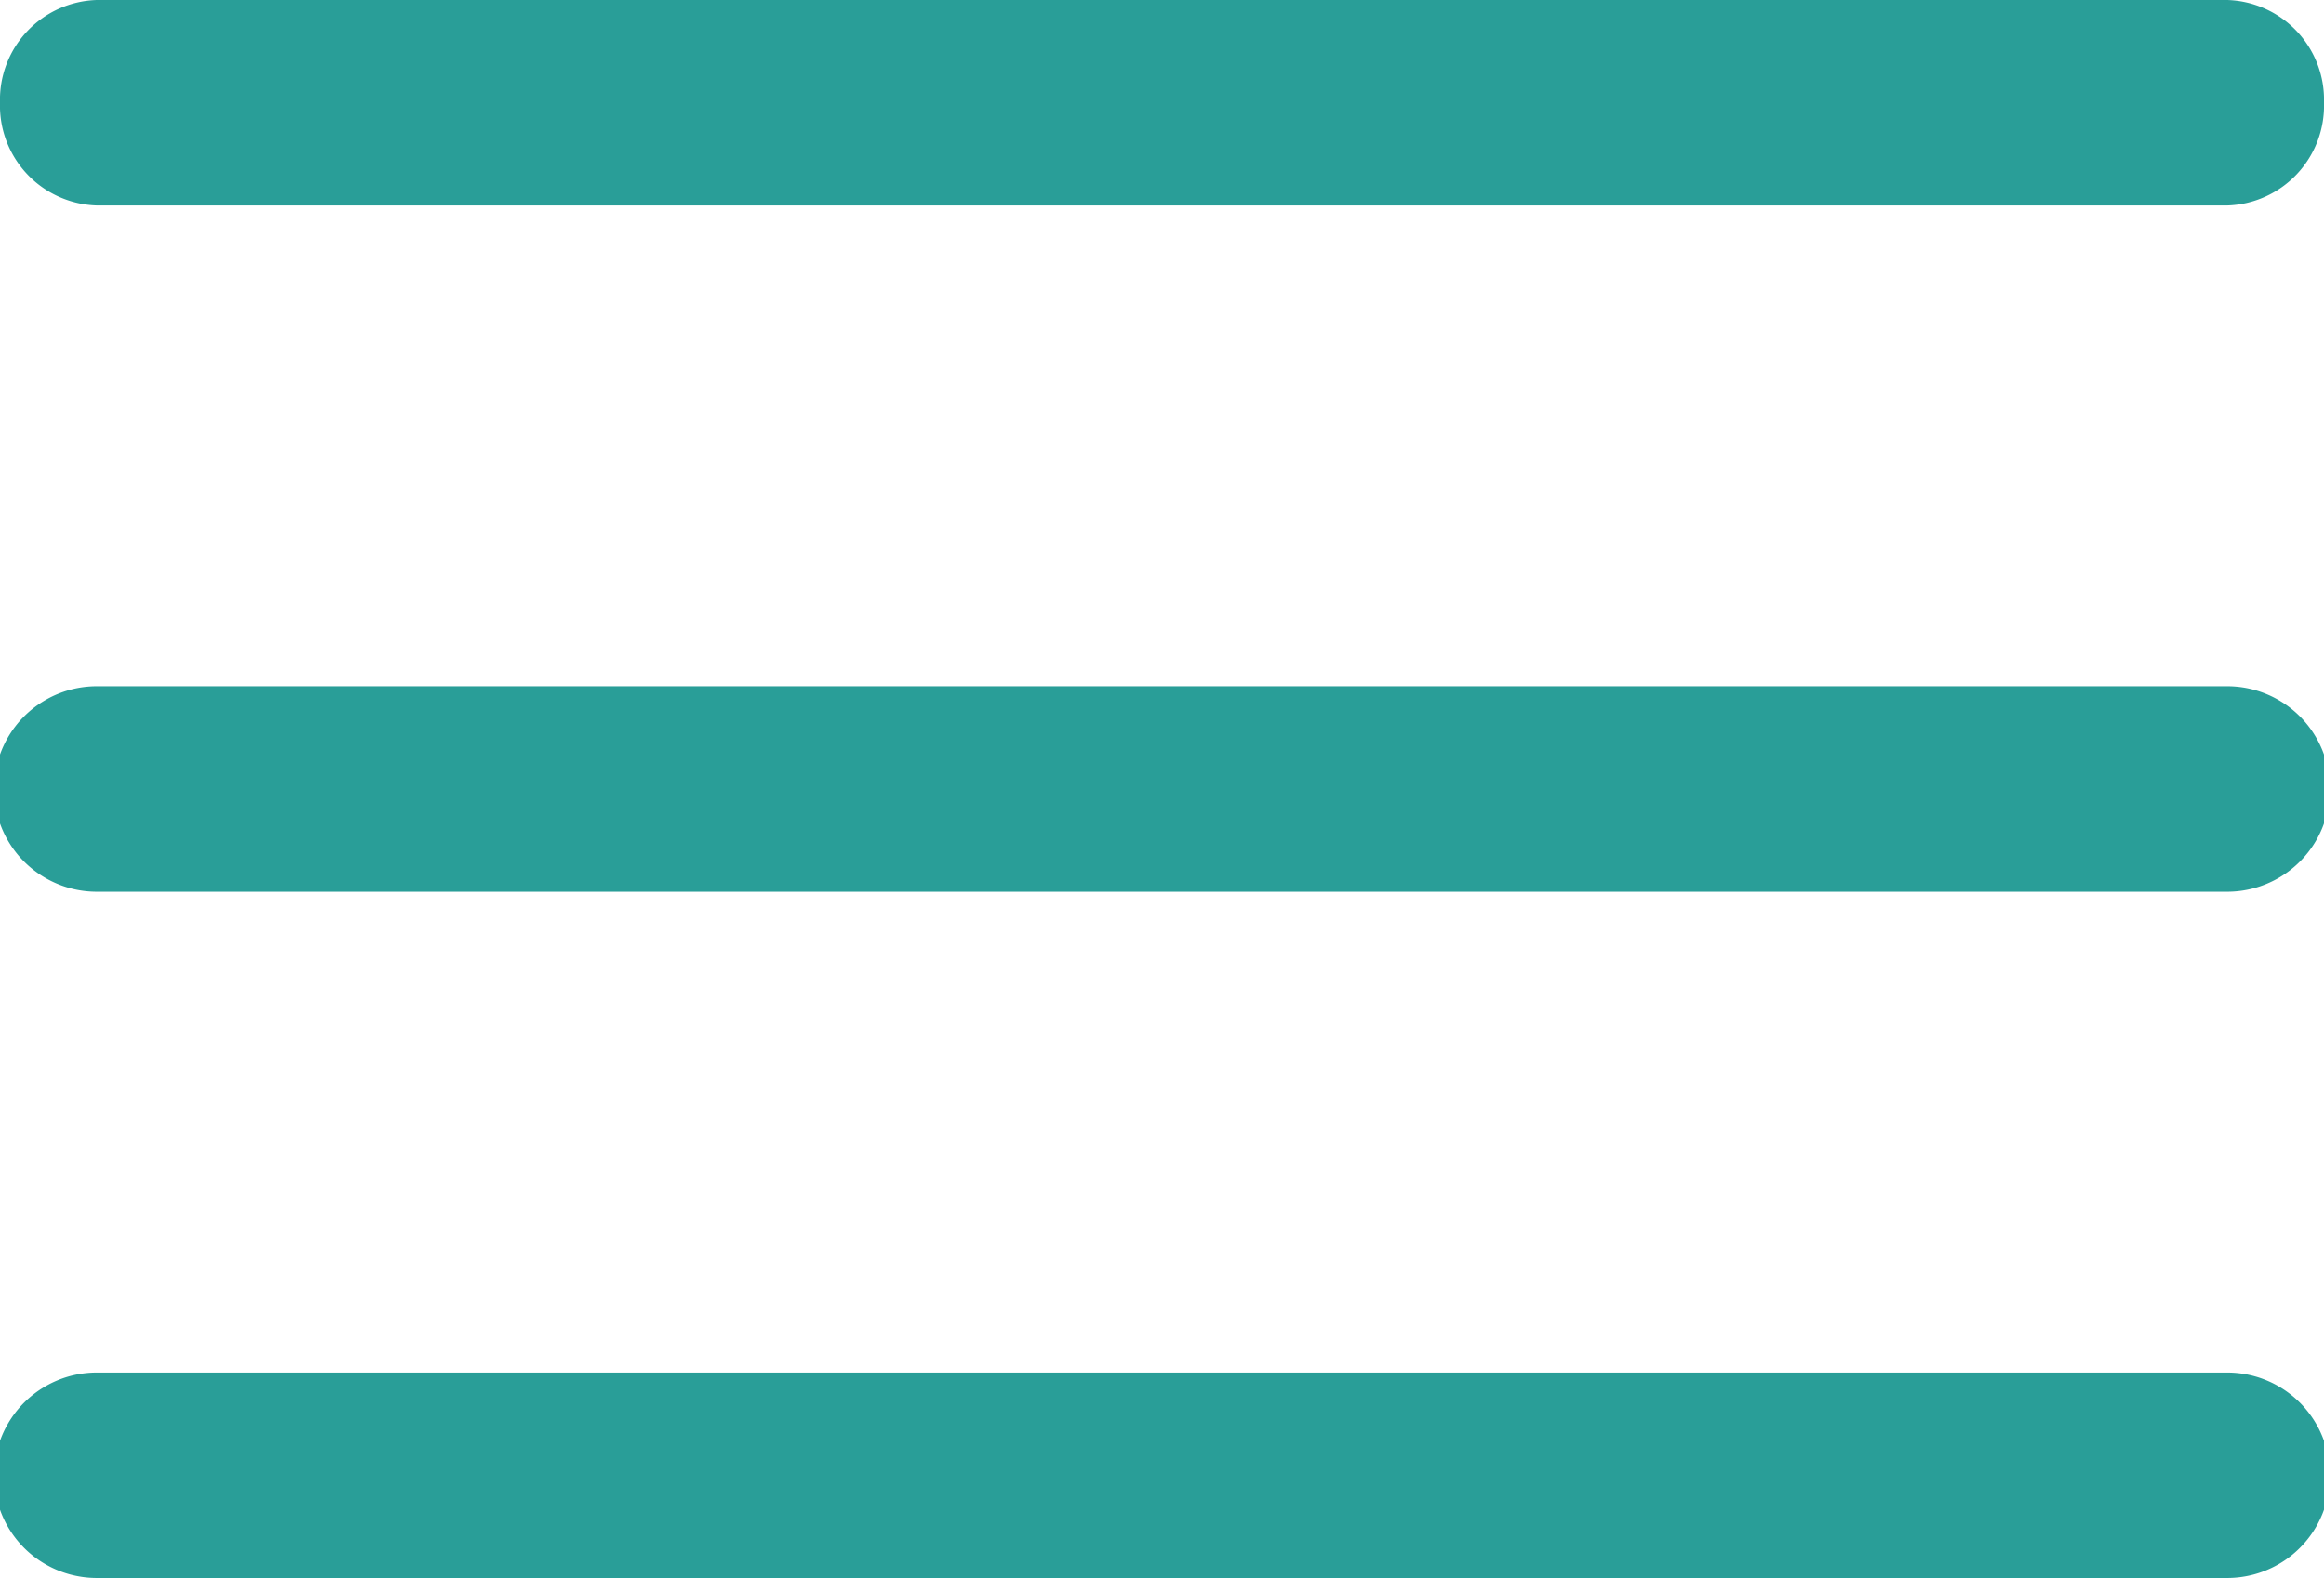 <svg xmlns="http://www.w3.org/2000/svg" width="22.618" height="15.362" viewBox="0 0 22.618 15.362">
  <g id="Icons" transform="translate(-4 -4)">
    <path id="Path_165" data-name="Path 165" d="M4.942,6H25.676a.972.972,0,0,0,.942-1,.972.972,0,0,0-.942-1H4.942A.972.972,0,0,0,4,5,.972.972,0,0,0,4.942,6Z" fill="#299e98"/>
    <path id="Path_166" data-name="Path 166" d="M25.676,26H4.942a1,1,0,0,0,0,2H25.676a1,1,0,0,0,0-2Z" transform="translate(0 -8.638)" fill="#299e98"/>
    <path id="Path_167" data-name="Path 167" d="M25.676,15H4.942a1,1,0,0,0,0,2H25.676a1,1,0,0,0,0-2Z" transform="translate(0 -4.319)" fill="#299e98"/>
  </g>
</svg>

